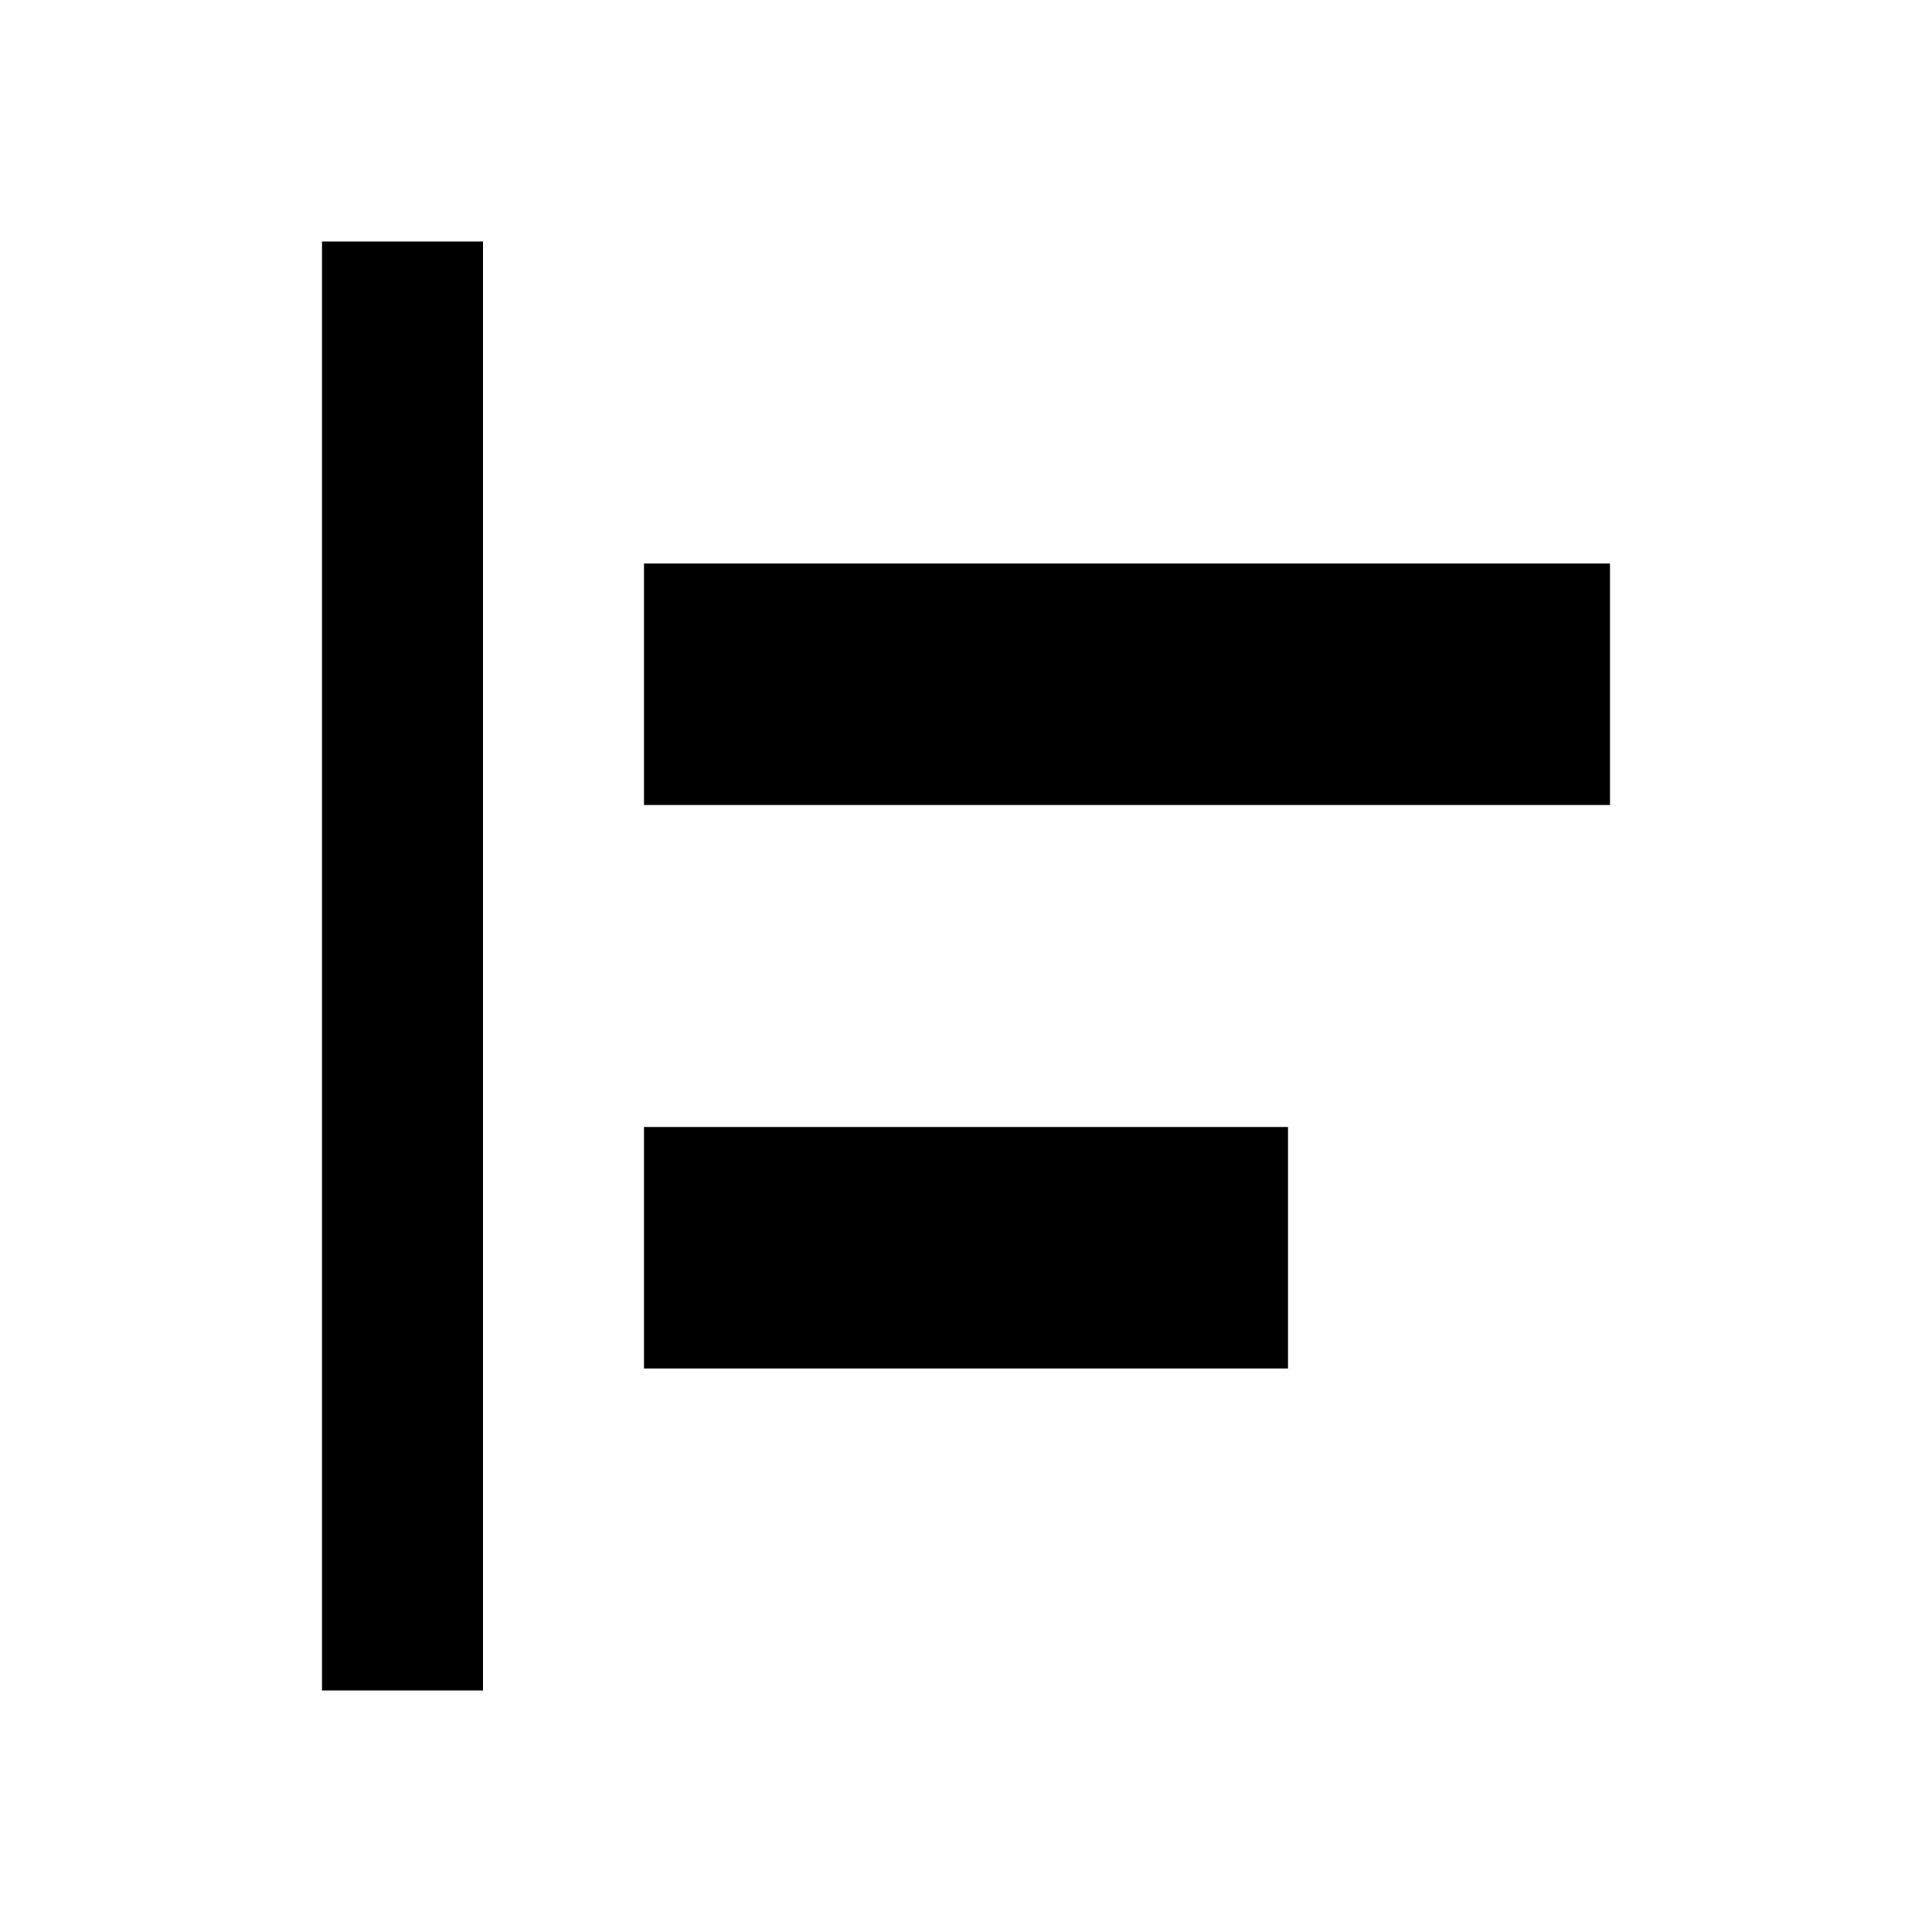<svg width="24" height="24" viewBox="0 0 24 24" fill="none" xmlns="http://www.w3.org/2000/svg">
<path fill-rule="evenodd" clip-rule="evenodd" d="M4 3H6V21H4V3ZM20 7V10L8 10L8 7L20 7ZM16 17V14H8L8 17H16Z" fill="currentColor"/>
</svg>

